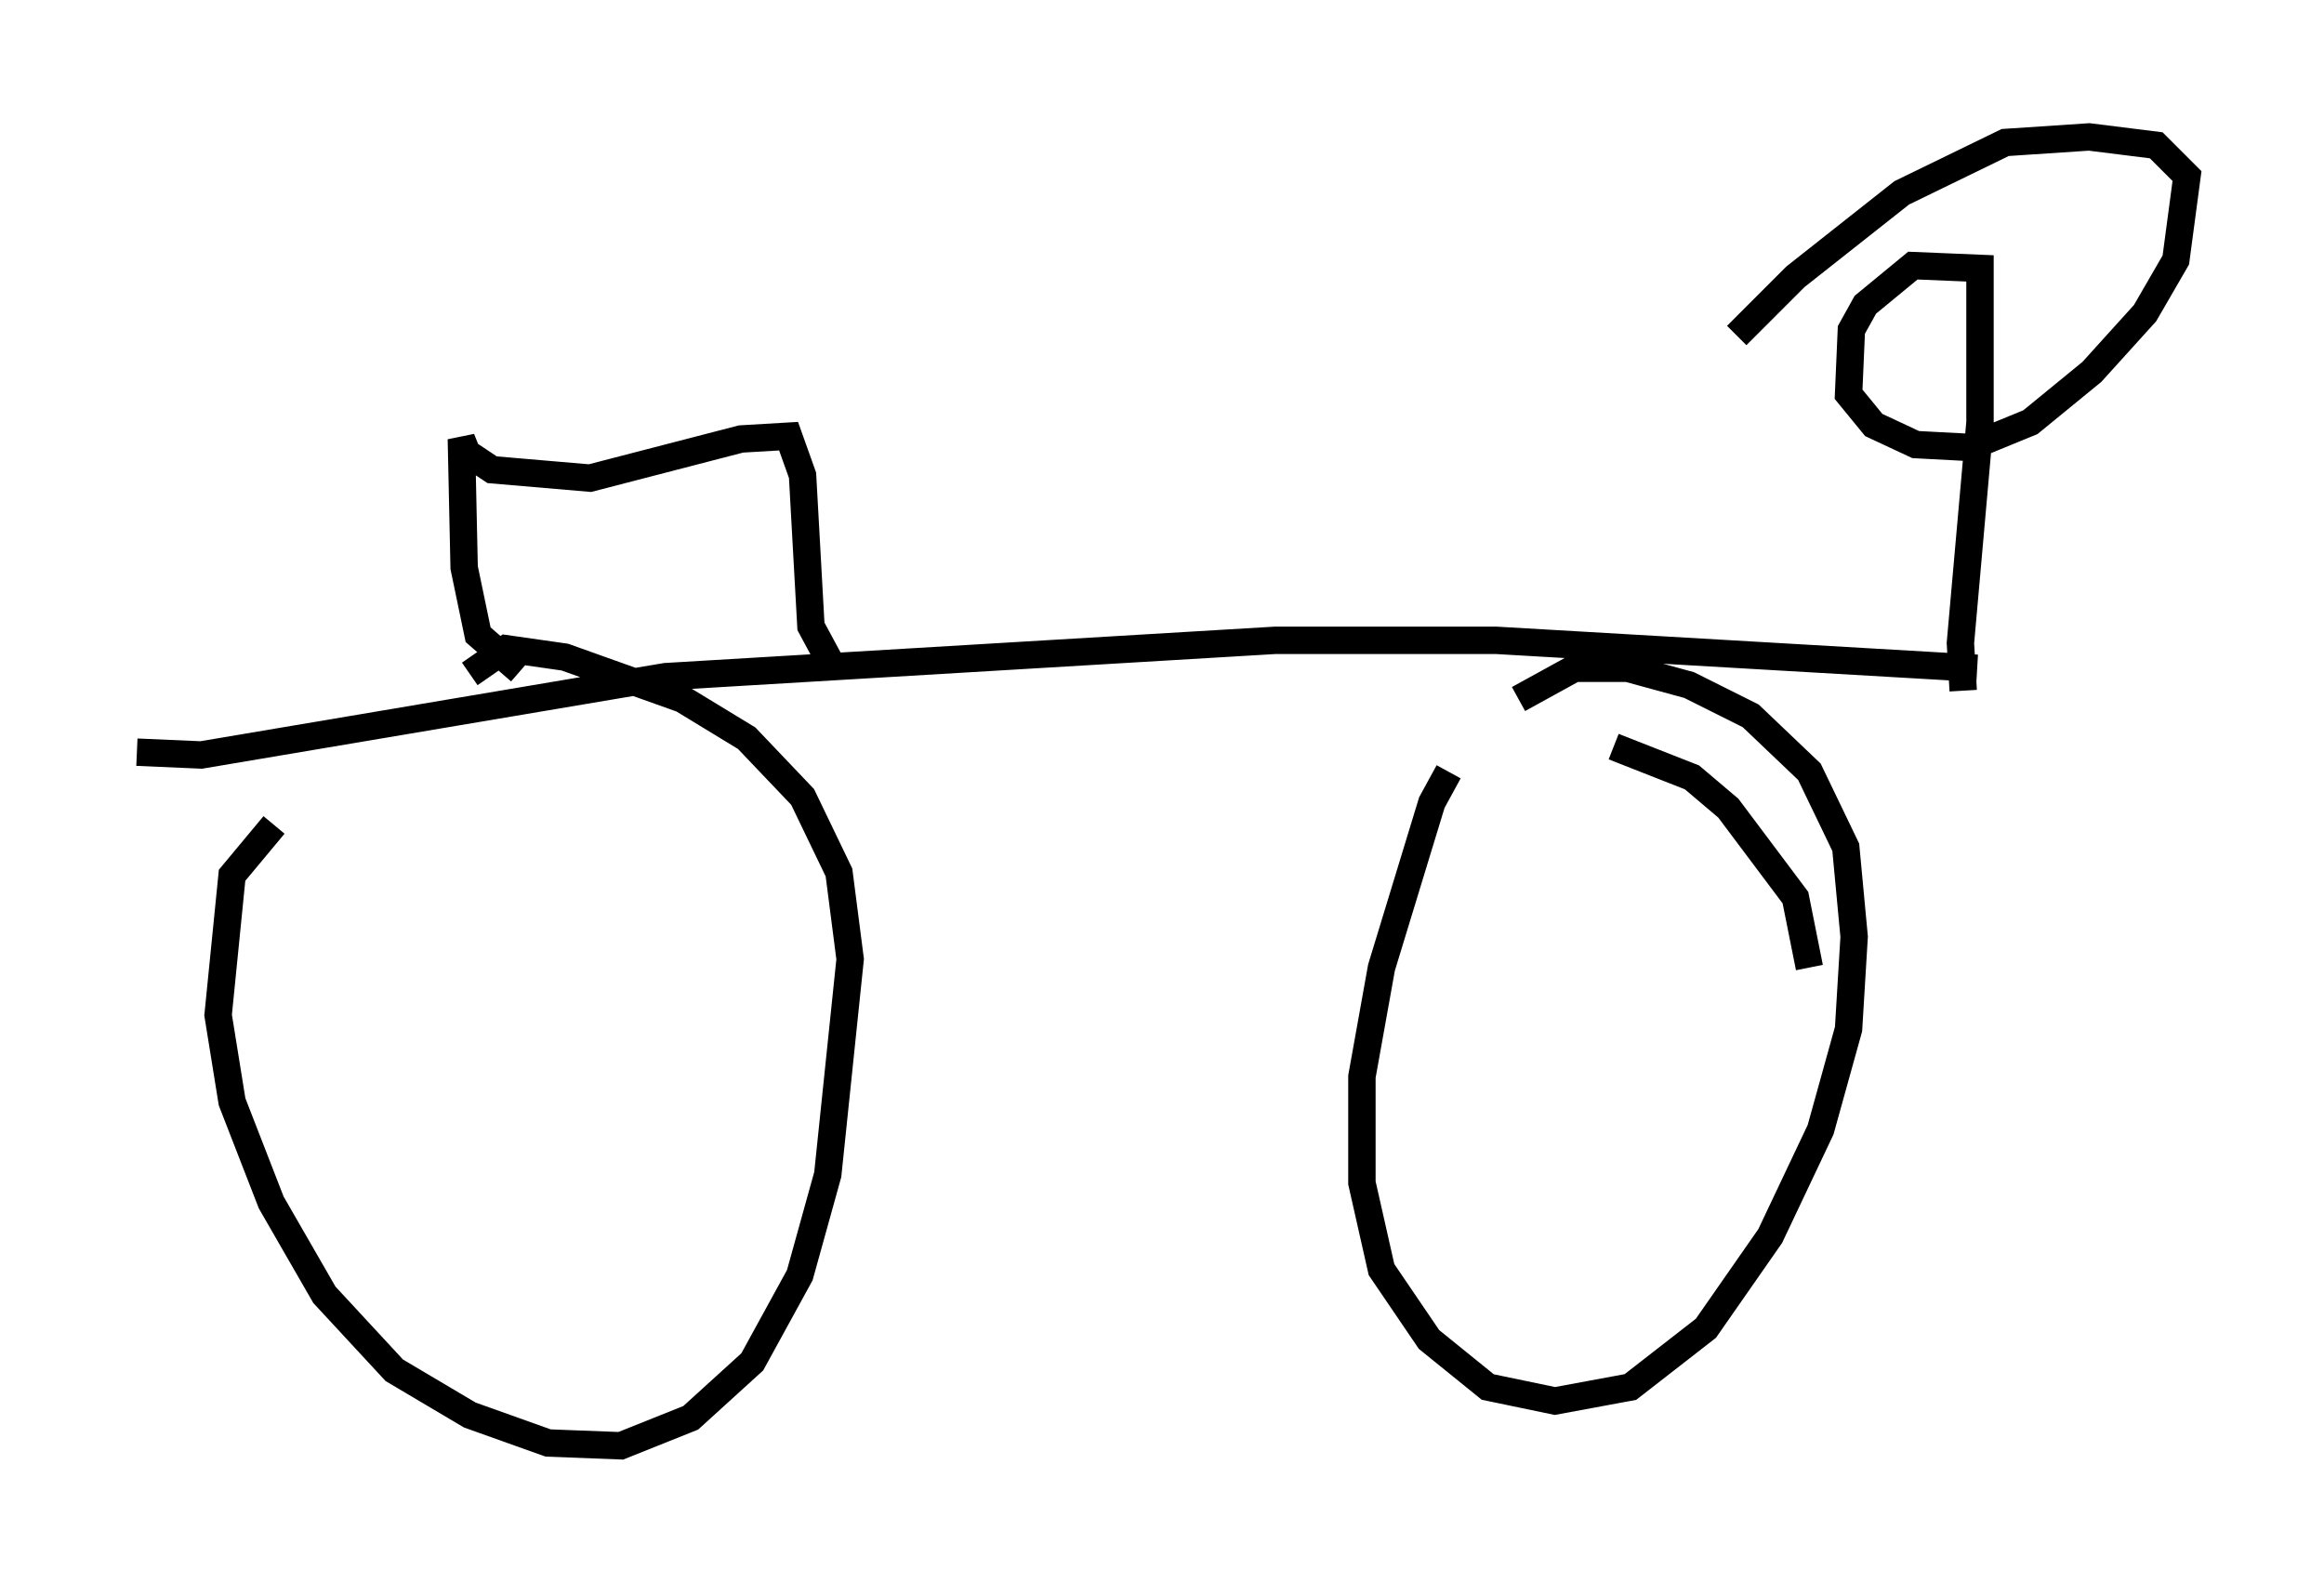 <?xml version="1.0" encoding="utf-8" ?>
<svg baseProfile="full" height="57.776" version="1.1" width="84.828" xmlns="http://www.w3.org/2000/svg" xmlns:ev="http://www.w3.org/2001/xml-events" xmlns:xlink="http://www.w3.org/1999/xlink"><defs /><rect fill="white" height="57.776" width="84.828" x="0" y="0" /><path d="M12.248, 29.398 m-2.246, 0.715 l-1.531, 1.838 -0.51, 5.104 l0.51, 3.165 1.429, 3.675 l1.94, 3.369 2.552, 2.756 l2.756, 1.633 2.858, 1.021 l2.654, 0.102 2.552, -1.021 l2.246, -2.042 1.735, -3.165 l1.021, -3.675 0.817, -7.861 l-0.408, -3.165 -1.327, -2.756 l-2.042, -2.144 -2.348, -1.429 l-4.288, -1.531 -2.144, -0.306 l-1.327, 0.919 m48.898, 10.719 l-0.51, -2.552 -2.45, -3.267 l-1.327, -1.123 -2.858, -1.123 m-6.023, 0.919 l-0.613, 1.123 -1.838, 6.023 l-0.715, 3.981 0.0, 3.879 l0.715, 3.165 1.735, 2.552 l2.144, 1.735 2.45, 0.51 l2.756, -0.51 2.756, -2.144 l2.348, -3.369 1.838, -3.879 l1.021, -3.675 0.204, -3.369 l-0.306, -3.267 -1.327, -2.756 l-2.144, -2.042 -2.246, -1.123 l-2.246, -0.613 -1.94, 0.0 l-2.042, 1.123 m-50.43, 1.94 l2.348, 0.102 16.946, -2.858 l22.254, -1.327 8.065, 0.0 l17.559, 1.021 m-53.186, 0.102 l-1.531, -1.327 -0.51, -2.45 l-0.102, -4.696 0.204, 0.51 l0.919, 0.613 3.573, 0.306 l5.513, -1.429 1.735, -0.102 l0.51, 1.429 0.306, 5.513 l0.715, 1.327 m41.344, 1.021 l-0.102, -1.735 0.715, -8.065 l0.0, -5.615 -2.45, -0.102 l-1.735, 1.429 -0.51, 0.919 l-0.102, 2.348 0.919, 1.123 l1.531, 0.715 1.94, 0.102 l2.246, -0.919 2.246, -1.838 l1.94, -2.144 1.123, -1.94 l0.408, -3.063 -1.123, -1.123 l-2.45, -0.306 -3.063, 0.204 l-3.777, 1.838 -3.879, 3.063 l-2.144, 2.144 " fill="none" stroke="black" stroke-width="1" /></svg>
